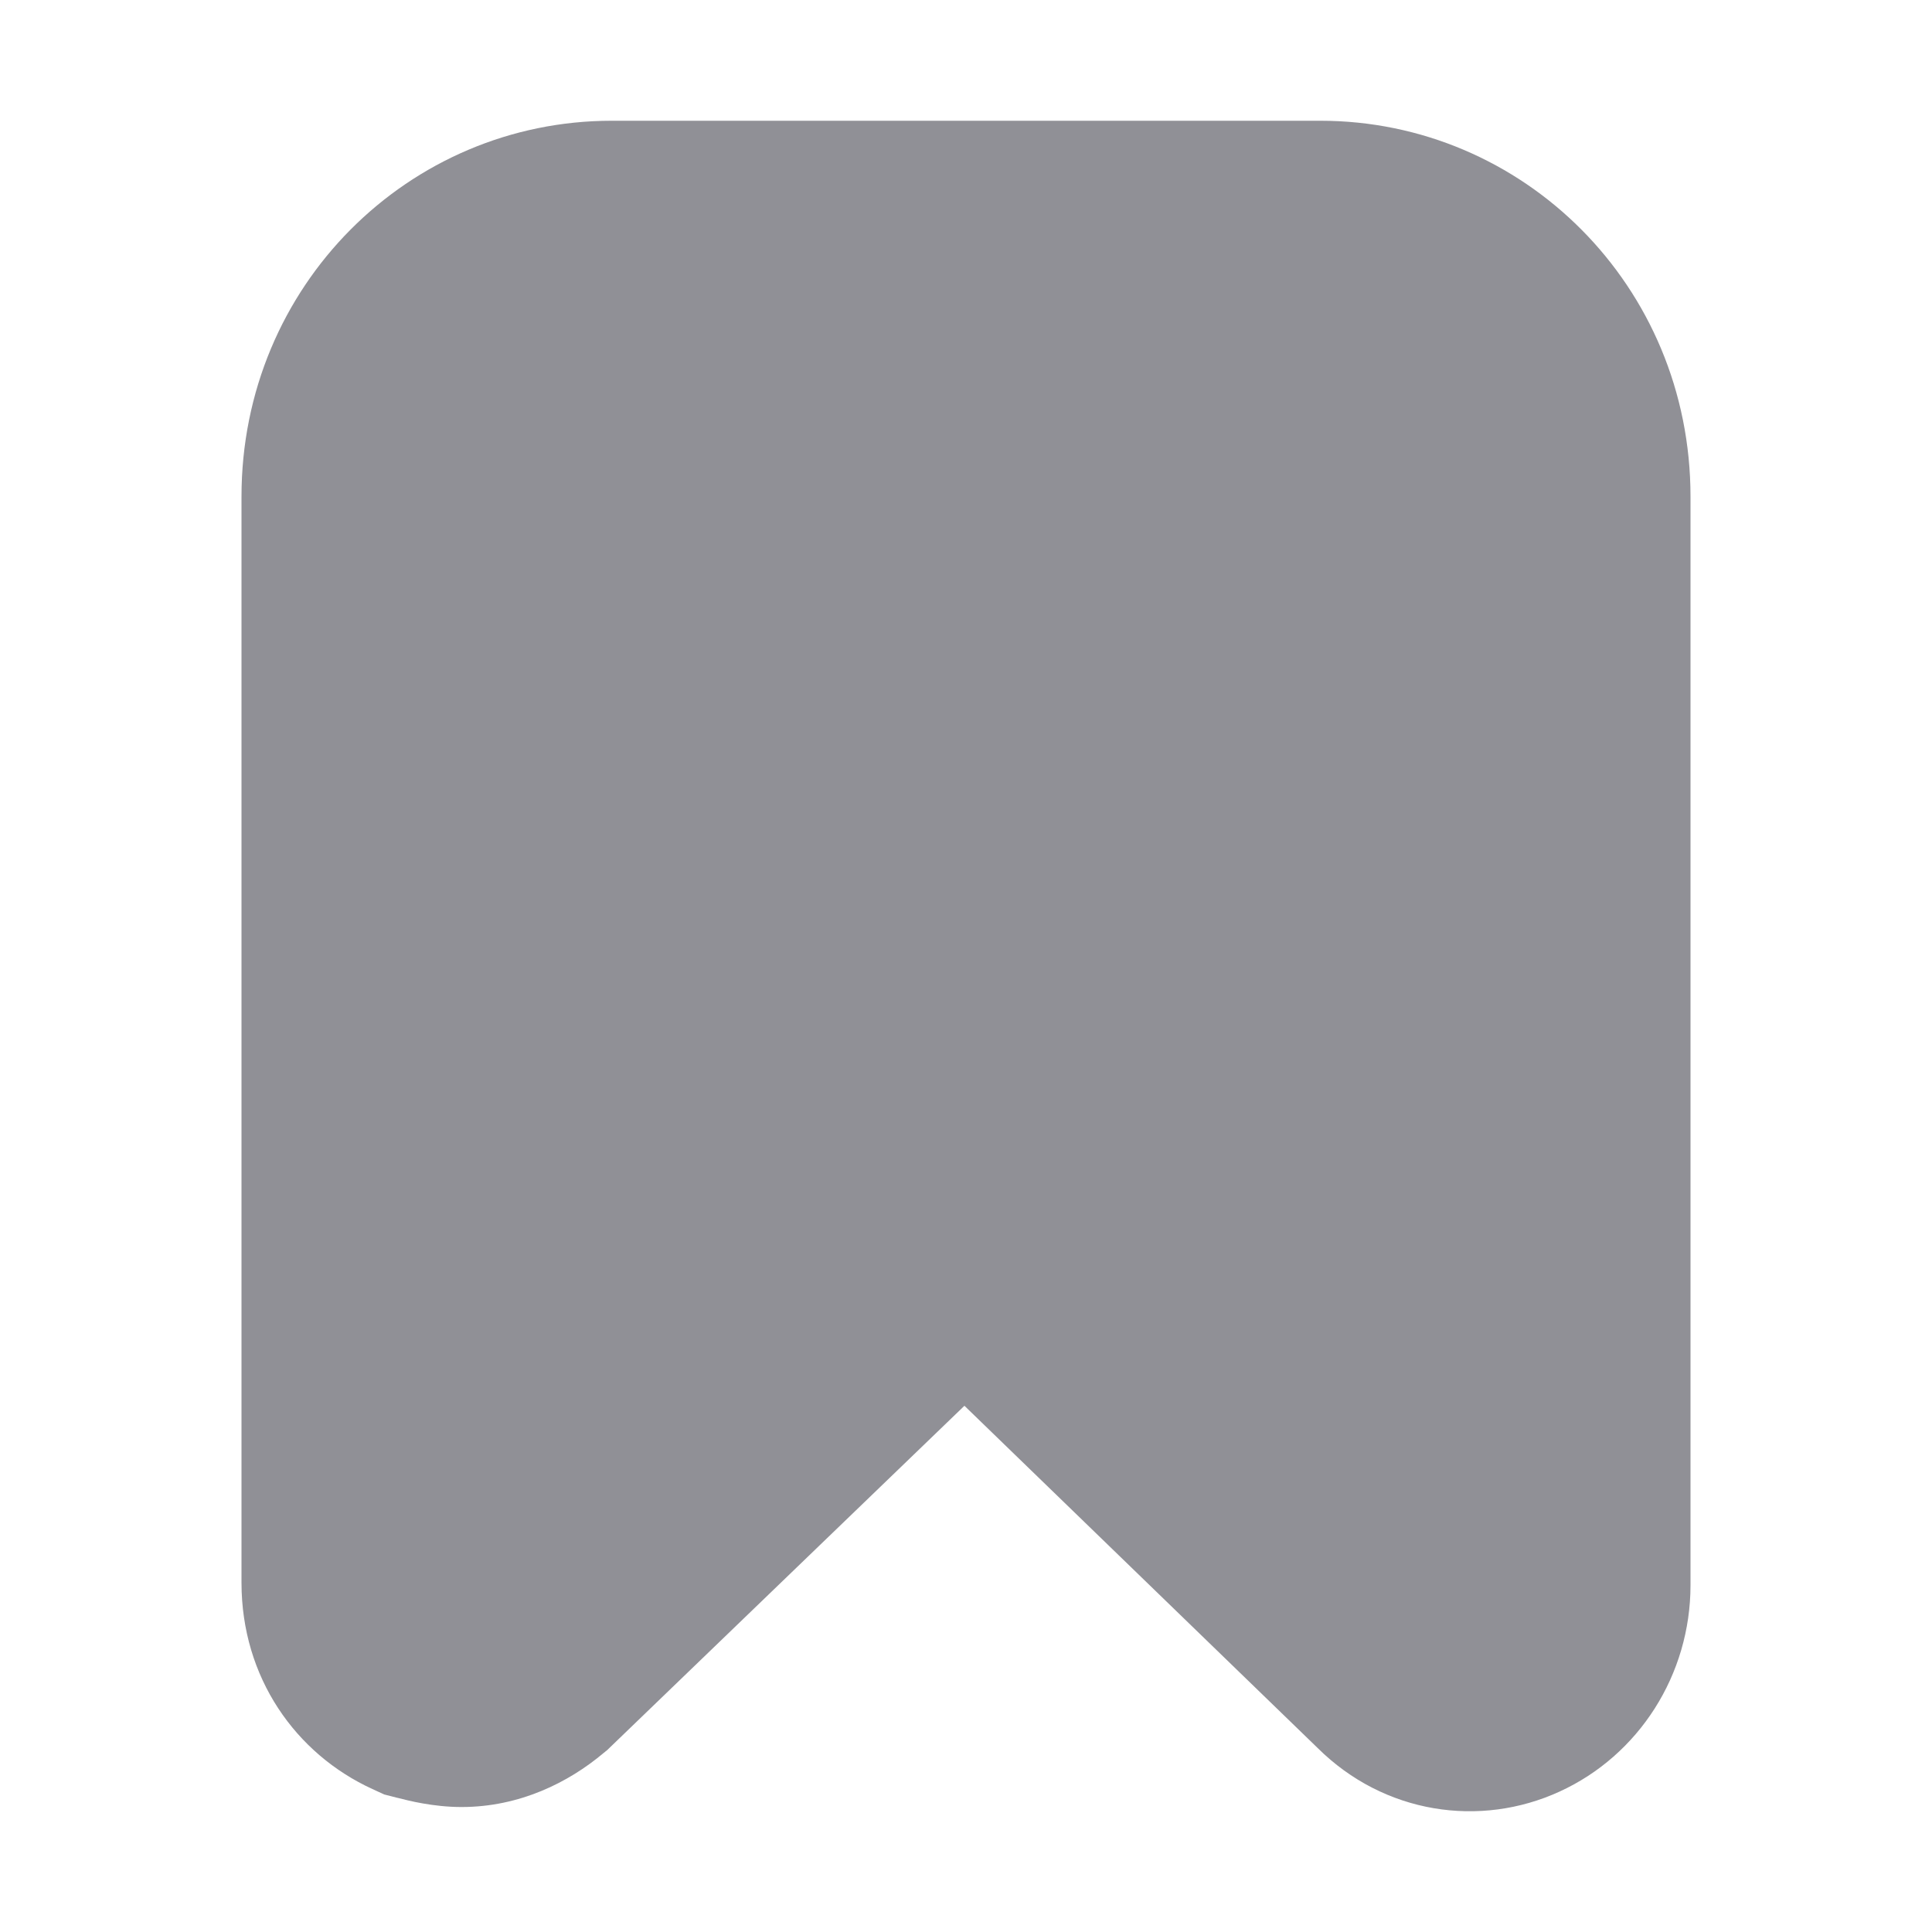 <svg width="16" height="16" viewBox="0 0 16 16" fill="none" xmlns="http://www.w3.org/2000/svg">
<path d="M3.182 14.861L3.084 14.816C2.449 14.525 2 13.893 2 13.107V4.112C2 2.367 3.386 1 5.066 1H10.934C12.614 1 14 2.367 14 4.112V13.128C14 13.87 13.572 14.537 12.916 14.837C12.258 15.139 11.463 15.023 10.912 14.476L7.987 11.642L5.029 14.493L4.997 14.519C4.71 14.76 4.305 14.965 3.822 14.965C3.586 14.965 3.374 14.91 3.301 14.891L3.287 14.888L3.182 14.861Z" fill="#909096"/>
<zoom name="NewUI_Search_Bookmark_dark" style="dark" value="|:#FFFFFF"/>
</svg>
